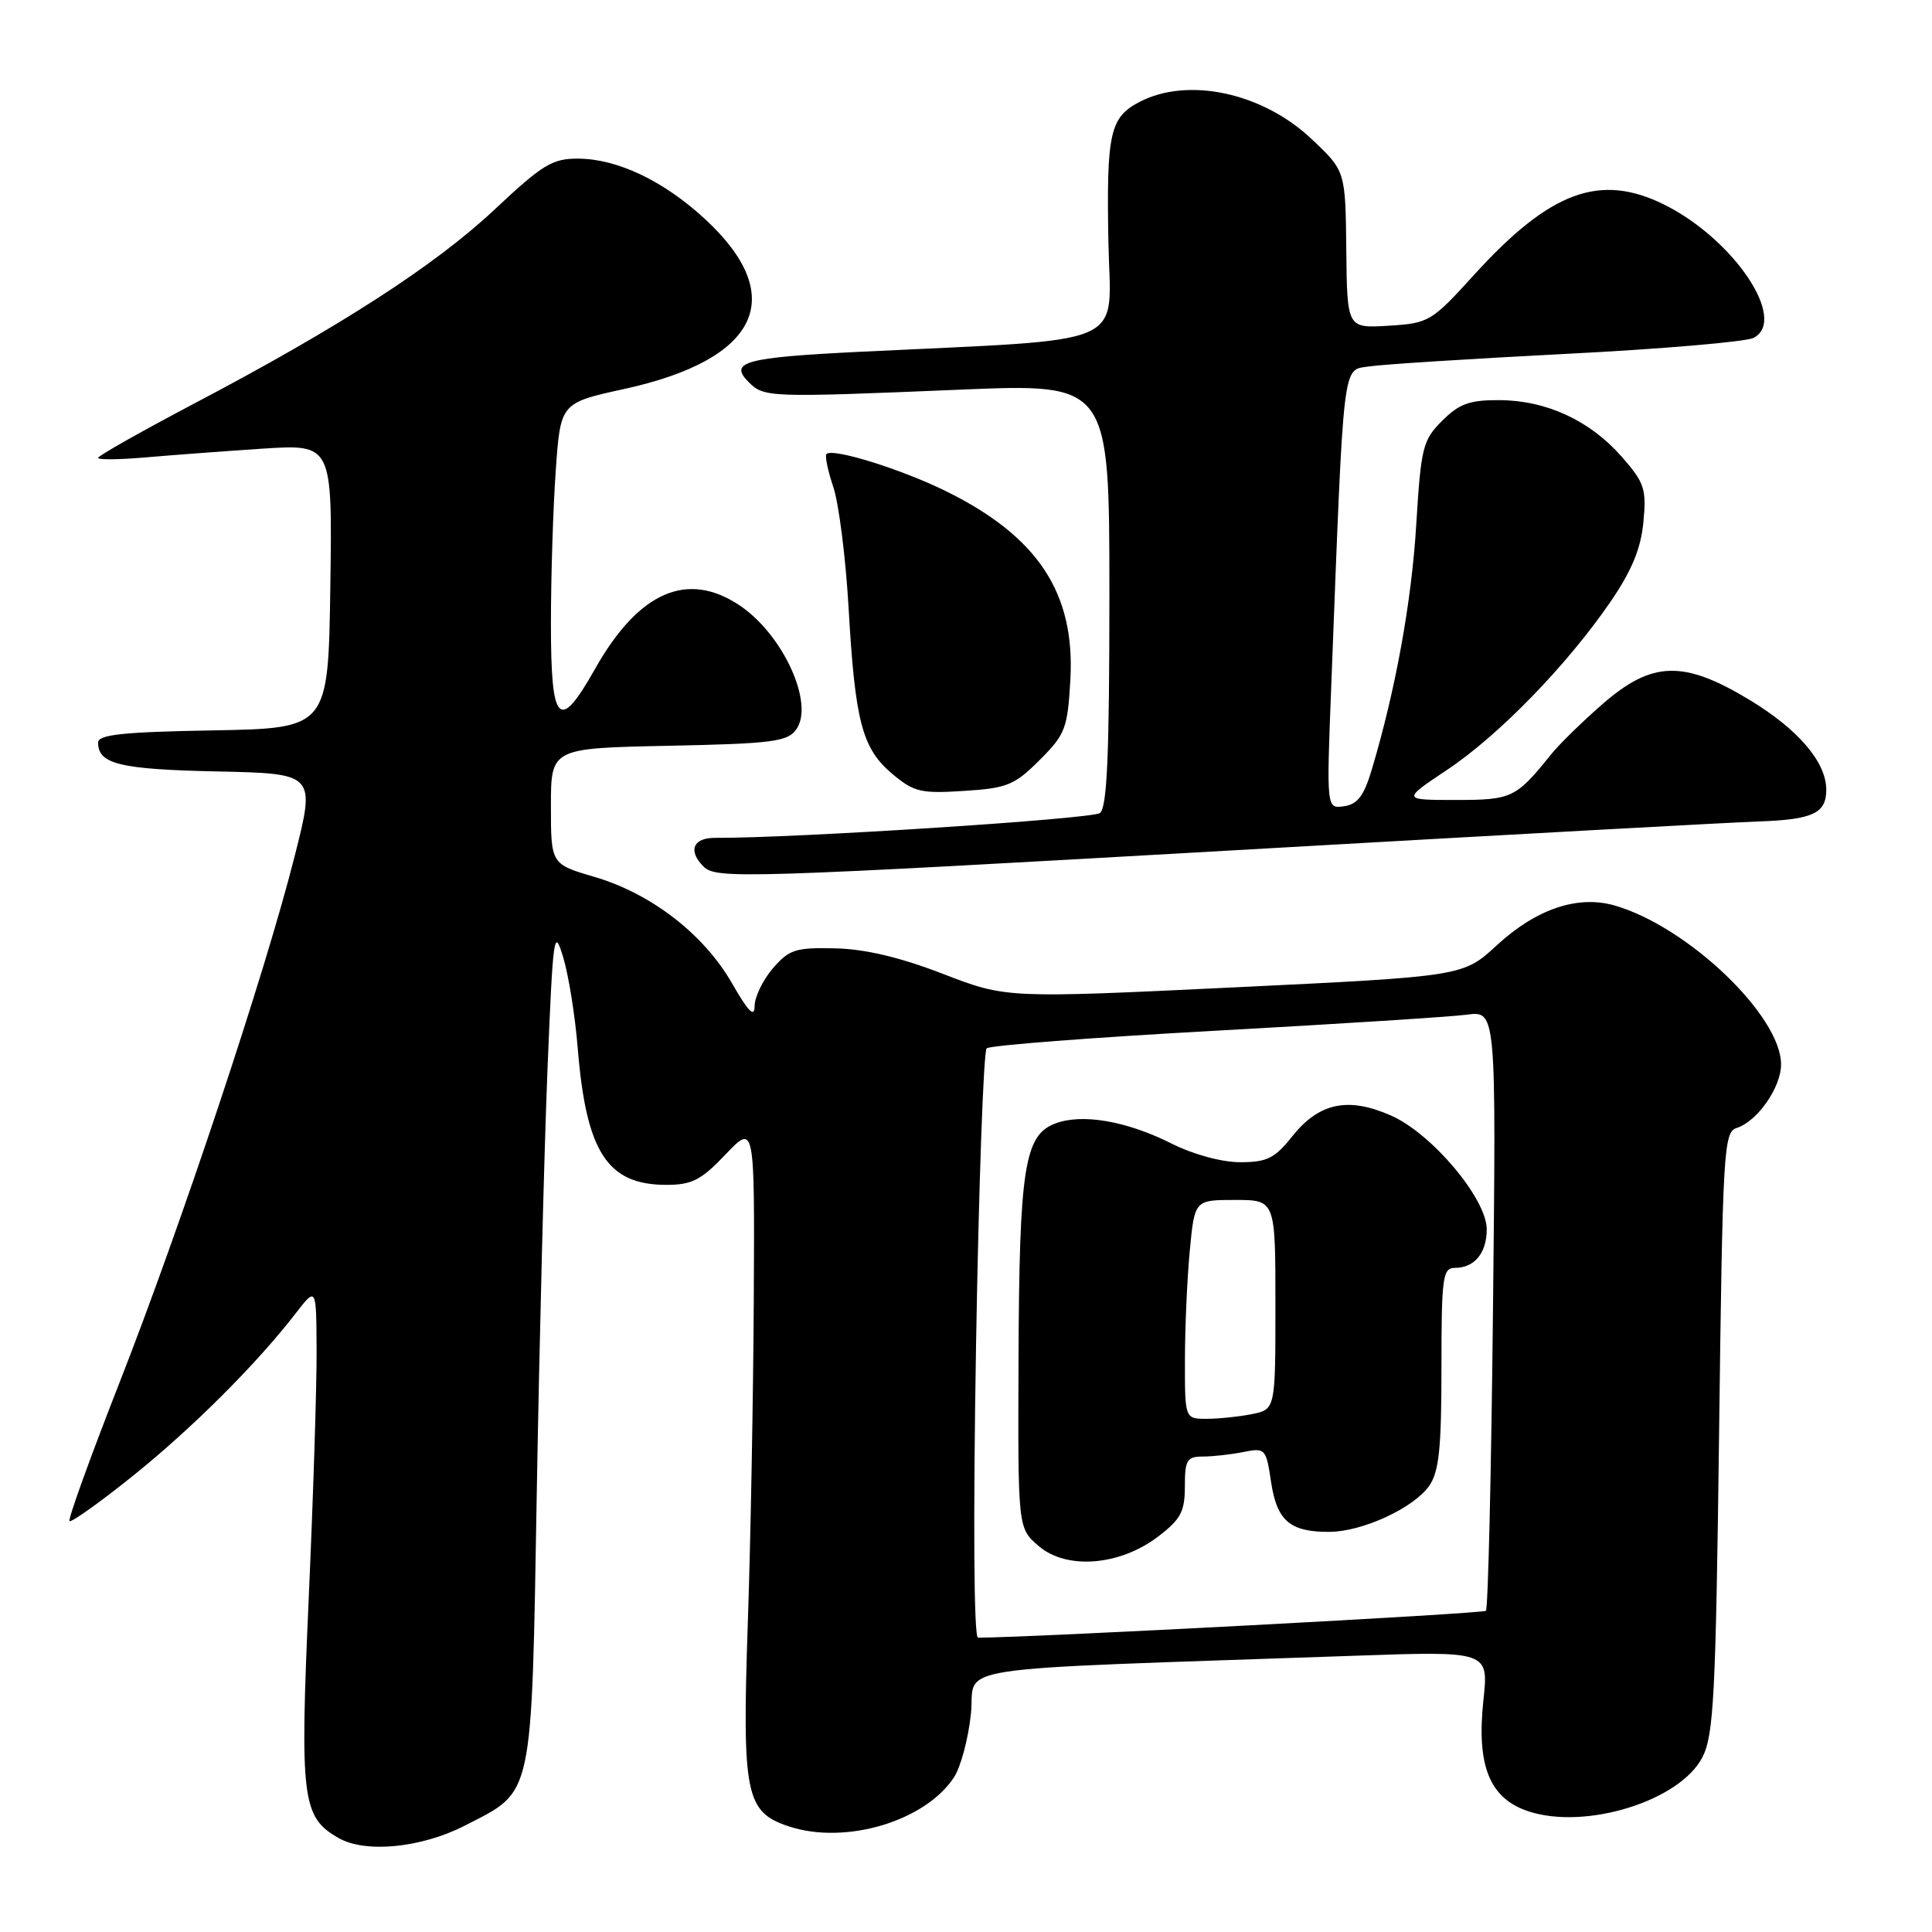 <?xml version="1.0" encoding="UTF-8" standalone="no"?>
<!DOCTYPE svg PUBLIC "-//W3C//DTD SVG 1.1//EN" "http://www.w3.org/Graphics/SVG/1.1/DTD/svg11.dtd" >
<svg xmlns="http://www.w3.org/2000/svg" xmlns:xlink="http://www.w3.org/1999/xlink" version="1.1" viewBox="0 0 256 256">
 <g >
 <path fill="currentColor"
d=" M 61.62 241.89 C 70.77 237.19 70.41 238.84 71.13 197.53 C 71.48 177.55 72.11 152.50 72.54 141.85 C 73.28 123.74 73.41 122.78 74.63 126.86 C 75.35 129.26 76.21 134.66 76.55 138.86 C 77.67 152.67 80.47 157.00 88.29 157.00 C 91.69 157.00 92.91 156.37 96.15 152.96 C 100.00 148.92 100.00 148.92 99.88 172.21 C 99.81 185.02 99.46 204.28 99.09 215.00 C 98.32 237.81 98.78 240.11 104.54 242.01 C 112.02 244.48 122.59 241.33 126.41 235.50 C 127.30 234.14 128.31 230.37 128.65 227.11 C 129.34 220.50 123.84 221.34 179.38 219.40 C 197.26 218.77 197.26 218.77 196.56 225.26 C 195.63 233.99 197.37 238.31 202.53 240.01 C 210.10 242.51 222.58 238.64 225.57 232.86 C 227.08 229.94 227.35 224.75 227.79 189.79 C 228.26 152.39 228.39 150.01 230.12 149.46 C 232.86 148.59 236.00 144.09 236.00 141.04 C 236.00 134.58 223.61 122.76 213.94 119.98 C 209.06 118.58 203.56 120.44 198.34 125.25 C 193.87 129.37 193.87 129.37 163.60 130.83 C 133.34 132.28 133.34 132.28 124.94 129.04 C 119.27 126.85 114.63 125.75 110.67 125.66 C 105.41 125.54 104.56 125.81 102.40 128.32 C 101.08 129.86 100.00 132.10 99.99 133.31 C 99.98 134.90 99.17 134.08 97.00 130.30 C 93.27 123.80 86.31 118.41 78.79 116.20 C 73.00 114.50 73.00 114.50 73.00 106.82 C 73.00 99.14 73.00 99.14 88.58 98.82 C 102.27 98.54 104.33 98.28 105.49 96.68 C 107.96 93.30 103.80 84.13 98.05 80.25 C 91.09 75.56 84.62 78.39 78.83 88.66 C 74.07 97.09 73.00 95.99 73.00 82.65 C 73.00 76.41 73.29 67.28 73.64 62.35 C 74.27 53.39 74.27 53.39 82.72 51.54 C 100.60 47.62 104.54 39.29 93.39 29.00 C 87.91 23.95 81.81 21.05 76.62 21.02 C 73.18 21.00 71.90 21.79 65.55 27.75 C 57.66 35.16 45.00 43.34 25.62 53.53 C 18.68 57.19 13.00 60.40 13.00 60.67 C 13.00 60.94 15.81 60.91 19.25 60.61 C 22.69 60.31 29.67 59.79 34.77 59.45 C 44.04 58.85 44.04 58.85 43.77 77.67 C 43.50 96.50 43.50 96.50 28.25 96.78 C 16.24 96.99 13.00 97.34 13.00 98.40 C 13.00 101.25 15.88 101.94 28.72 102.22 C 41.82 102.50 41.82 102.50 39.03 113.50 C 35.12 128.98 24.03 162.29 15.79 183.32 C 11.95 193.12 8.99 201.32 9.21 201.55 C 9.44 201.77 13.20 199.10 17.56 195.60 C 25.43 189.29 34.00 180.74 39.20 174.00 C 41.91 170.50 41.91 170.50 41.95 178.86 C 41.98 183.46 41.51 198.23 40.91 211.69 C 39.72 238.45 40.01 240.80 44.89 243.56 C 48.48 245.59 55.86 244.85 61.62 241.89 Z  M 165.77 112.54 C 199.17 110.63 229.43 108.97 233.00 108.85 C 240.22 108.60 242.00 107.77 241.99 104.63 C 241.98 100.98 238.28 96.65 231.84 92.75 C 223.09 87.46 218.93 87.57 212.39 93.25 C 209.70 95.59 206.60 98.62 205.50 99.99 C 200.88 105.74 200.33 106.00 192.89 106.00 C 185.77 106.00 185.77 106.00 191.79 101.98 C 198.61 97.43 207.65 88.12 213.39 79.75 C 216.21 75.63 217.42 72.72 217.76 69.19 C 218.18 64.77 217.91 63.97 214.87 60.50 C 210.66 55.71 204.90 53.05 198.67 53.02 C 194.72 53.00 193.35 53.50 191.09 55.76 C 188.52 58.32 188.29 59.27 187.66 69.51 C 187.04 79.77 184.92 91.42 181.76 102.00 C 180.73 105.45 179.88 106.58 178.09 106.83 C 175.76 107.17 175.76 107.17 176.40 90.83 C 178.09 47.08 177.85 49.11 181.36 48.56 C 183.09 48.29 194.85 47.54 207.50 46.89 C 220.15 46.25 231.34 45.29 232.36 44.77 C 236.92 42.42 229.78 31.74 220.57 27.14 C 212.04 22.88 205.42 25.31 195.34 36.40 C 189.67 42.64 189.34 42.83 184.00 43.16 C 178.50 43.50 178.50 43.50 178.39 33.08 C 178.28 22.65 178.28 22.65 173.79 18.42 C 167.31 12.29 157.46 10.16 151.02 13.49 C 147.07 15.53 146.60 17.61 146.87 32.10 C 147.14 46.25 150.37 44.83 113.82 46.62 C 98.67 47.37 96.53 47.96 99.21 50.64 C 101.24 52.67 101.85 52.69 127.25 51.63 C 147.00 50.81 147.00 50.81 147.00 78.78 C 147.00 99.97 146.70 106.99 145.75 107.73 C 144.73 108.52 105.10 111.08 94.75 111.02 C 91.84 111.00 91.13 112.73 93.20 114.80 C 94.90 116.50 98.04 116.40 165.77 112.54 Z  M 137.75 100.72 C 141.17 97.30 141.46 96.53 141.83 90.06 C 142.47 78.60 137.55 71.12 125.42 65.12 C 119.48 62.18 110.33 59.33 109.51 60.16 C 109.28 60.39 109.69 62.36 110.42 64.54 C 111.15 66.72 112.06 73.90 112.44 80.50 C 113.30 95.61 114.23 99.17 118.22 102.53 C 121.09 104.95 122.02 105.17 127.73 104.80 C 133.45 104.44 134.42 104.04 137.75 100.72 Z  M 129.33 178.31 C 129.69 157.03 130.32 139.30 130.74 138.91 C 131.16 138.52 144.78 137.47 161.00 136.58 C 177.22 135.69 192.24 134.73 194.37 134.45 C 198.25 133.94 198.25 133.94 197.83 173.43 C 197.60 195.15 197.18 213.15 196.89 213.44 C 196.51 213.82 136.62 216.99 129.59 217.00 C 129.04 217.00 128.94 201.44 129.33 178.31 Z  M 153.46 203.60 C 156.46 201.31 157.00 200.30 157.00 196.95 C 157.00 193.46 157.28 193.00 159.38 193.00 C 160.68 193.00 163.10 192.73 164.75 192.40 C 167.66 191.82 167.76 191.93 168.43 196.40 C 169.20 201.53 170.95 203.01 176.18 202.98 C 180.54 202.95 187.31 199.82 189.37 196.89 C 190.68 195.01 191.00 191.94 191.00 181.28 C 191.00 169.16 191.16 168.00 192.80 168.00 C 195.38 168.00 197.00 166.02 197.00 162.89 C 197.00 158.85 189.74 150.22 184.35 147.83 C 178.63 145.30 174.80 146.10 171.22 150.58 C 168.91 153.49 167.88 154.00 164.33 154.00 C 161.90 154.00 158.13 152.98 155.27 151.54 C 149.25 148.52 143.37 147.51 139.80 148.88 C 135.74 150.43 135.06 154.81 134.96 180.00 C 134.87 202.49 134.87 202.49 137.62 204.85 C 141.32 208.04 148.37 207.48 153.46 203.60 Z  M 157.01 180.25 C 157.01 175.99 157.30 169.46 157.65 165.75 C 158.29 159.00 158.29 159.00 163.64 159.00 C 169.00 159.00 169.00 159.00 169.00 172.88 C 169.00 186.75 169.00 186.75 165.88 187.38 C 164.16 187.72 161.46 188.00 159.88 188.00 C 157.00 188.00 157.00 188.00 157.01 180.25 Z "/>
</g>
</svg>